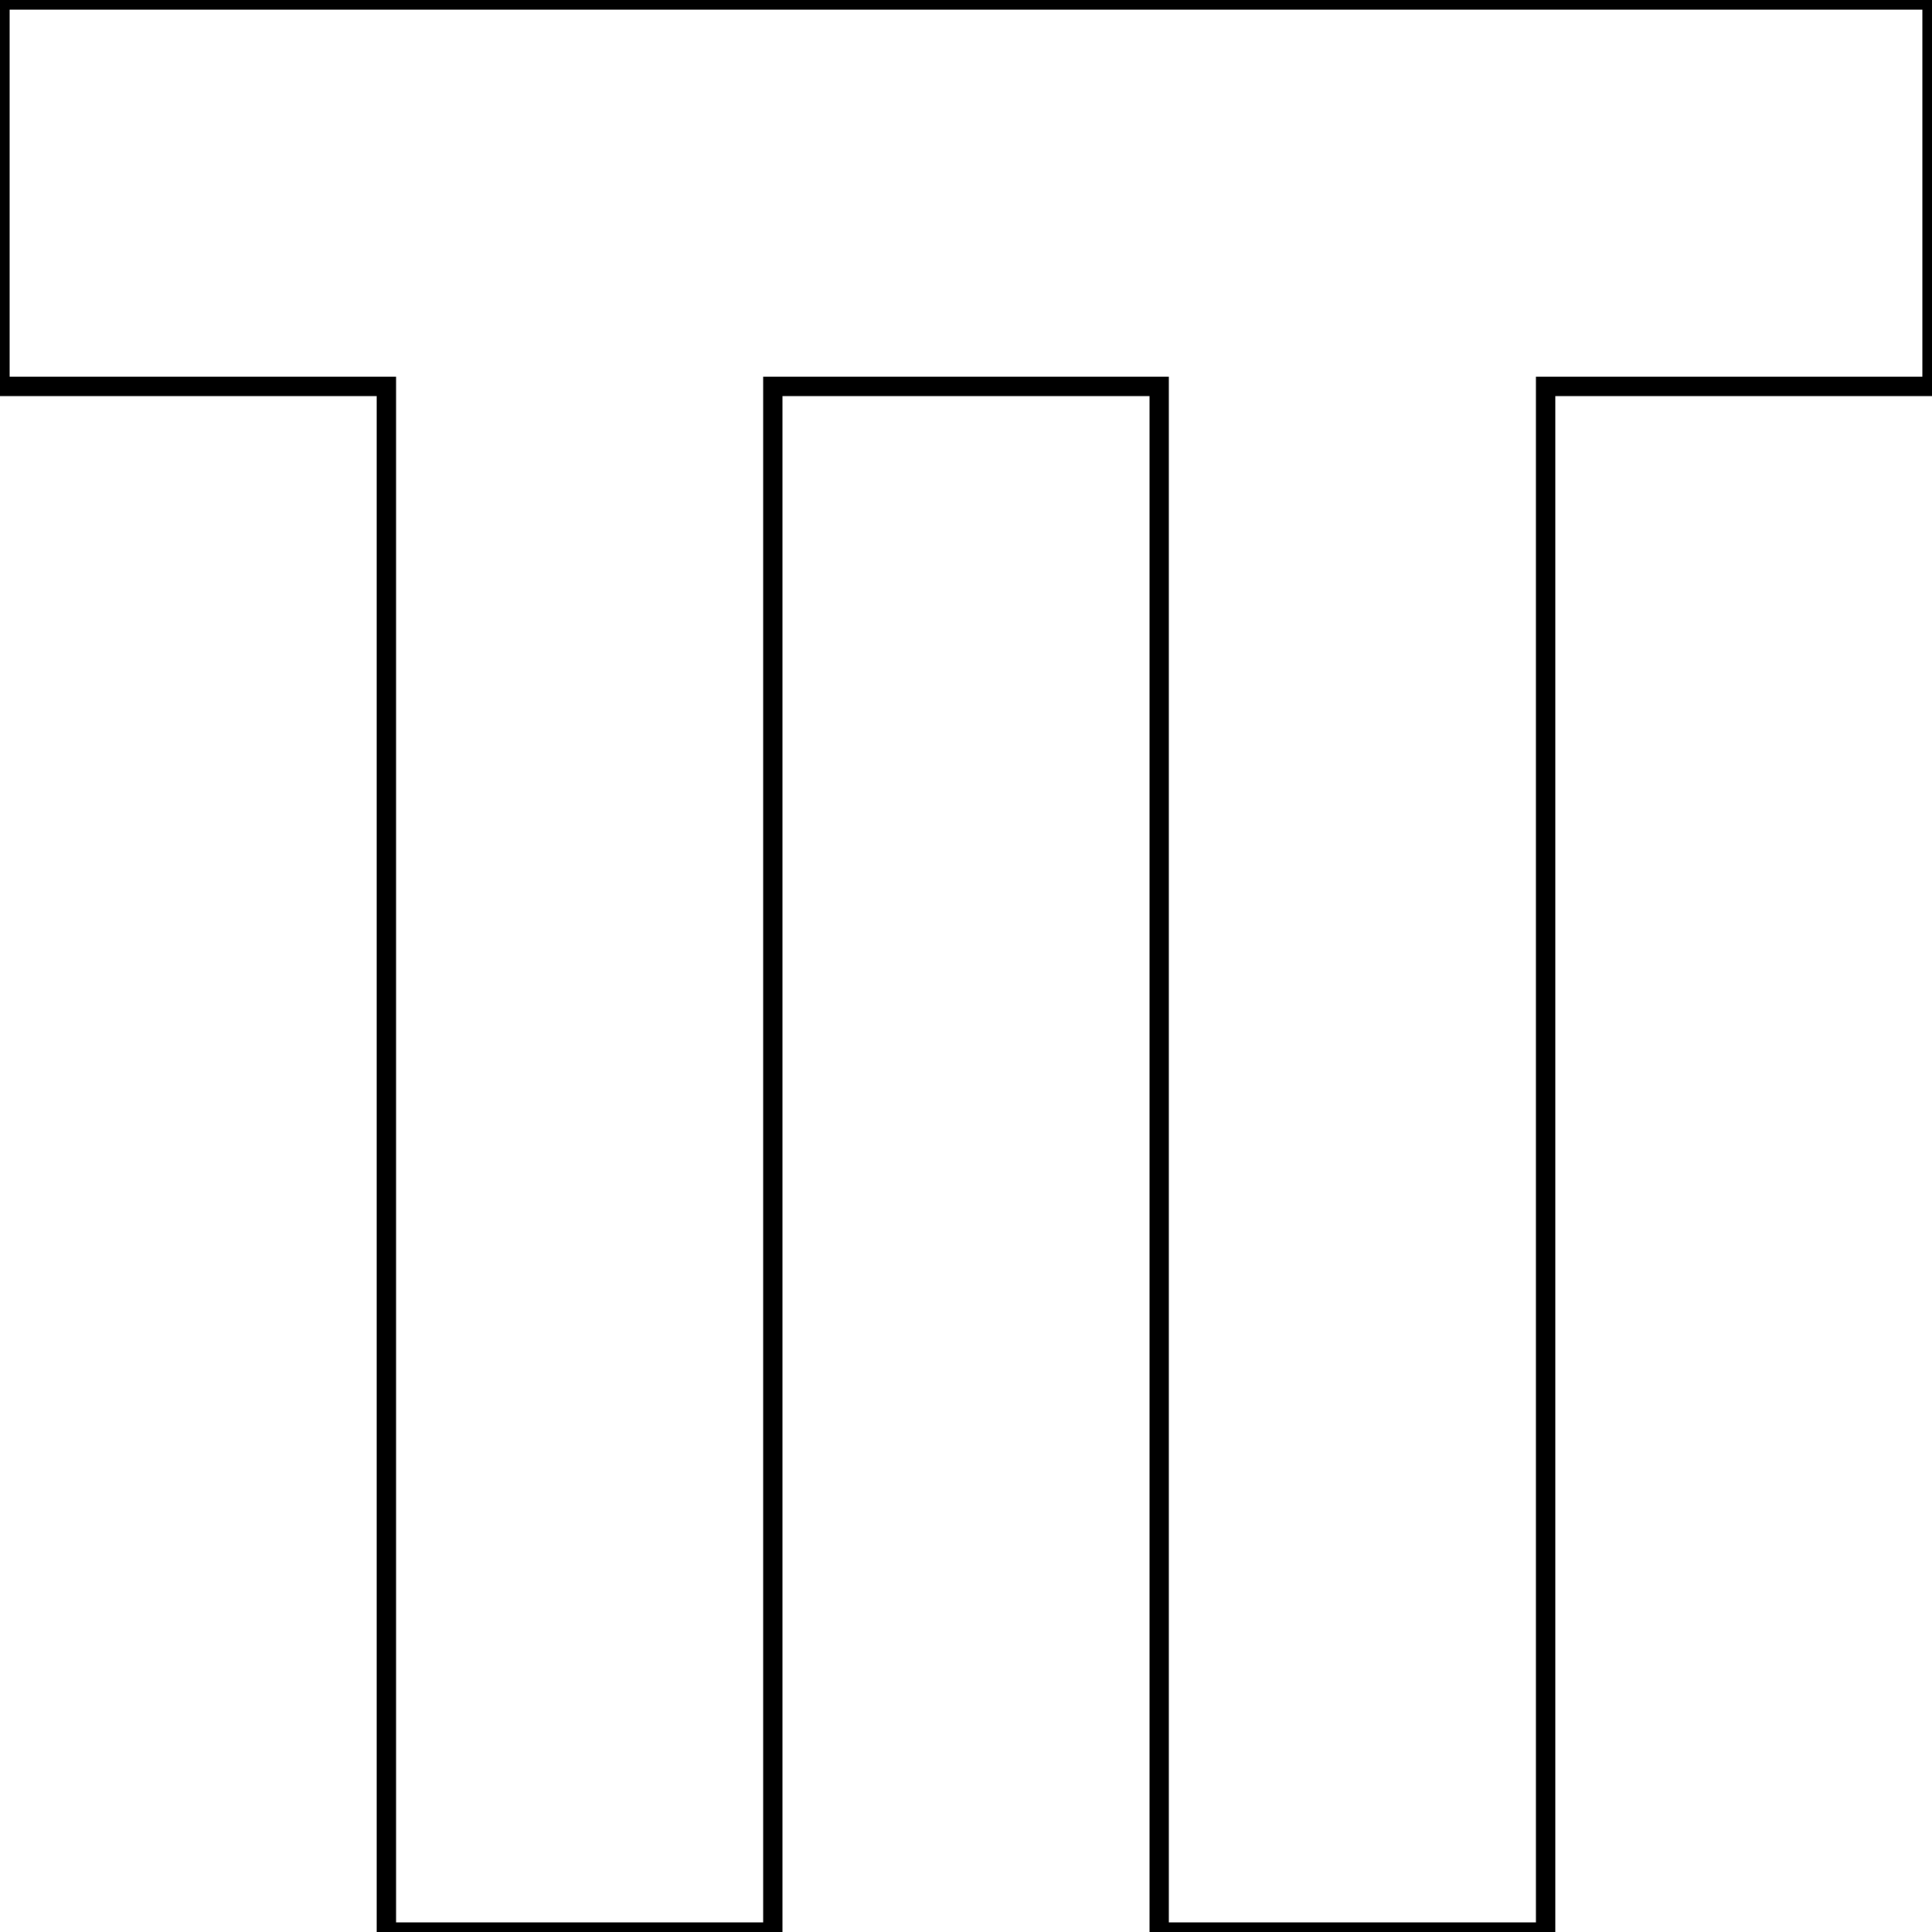 <?xml version="1.0" encoding="UTF-8" standalone="no"?>
<!DOCTYPE svg PUBLIC "-//W3C//DTD SVG 20010904//EN"
              "http://www.w3.org/TR/2001/REC-SVG-20010904/DTD/svg10.dtd">

<svg xmlns="http://www.w3.org/2000/svg"
     width="1.389in" height="1.389in"
     viewBox="0 0 100 100">
  <path id="Selection"
        fill="none" stroke="black" stroke-width="1"
        d="M 100.00,0.00
           C 100.00,0.00 100.00,20.00 100.00,20.00
             100.00,20.00 80.00,20.00 80.00,20.00
             80.00,20.00 80.00,100.00 80.00,100.00
             80.00,100.00 60.00,100.00 60.00,100.00
             60.00,100.00 60.00,20.00 60.00,20.00
             60.00,20.00 40.00,20.00 40.00,20.00
             40.00,20.00 40.00,100.00 40.00,100.00
             40.00,100.00 20.00,100.00 20.00,100.00
             20.00,100.00 20.00,20.00 20.00,20.00
             20.00,20.00 0.00,20.00 0.00,20.00
             0.00,20.00 0.00,0.00 0.00,0.00
             0.00,0.00 100.00,0.00 100.00,0.00 Z" />
</svg>
